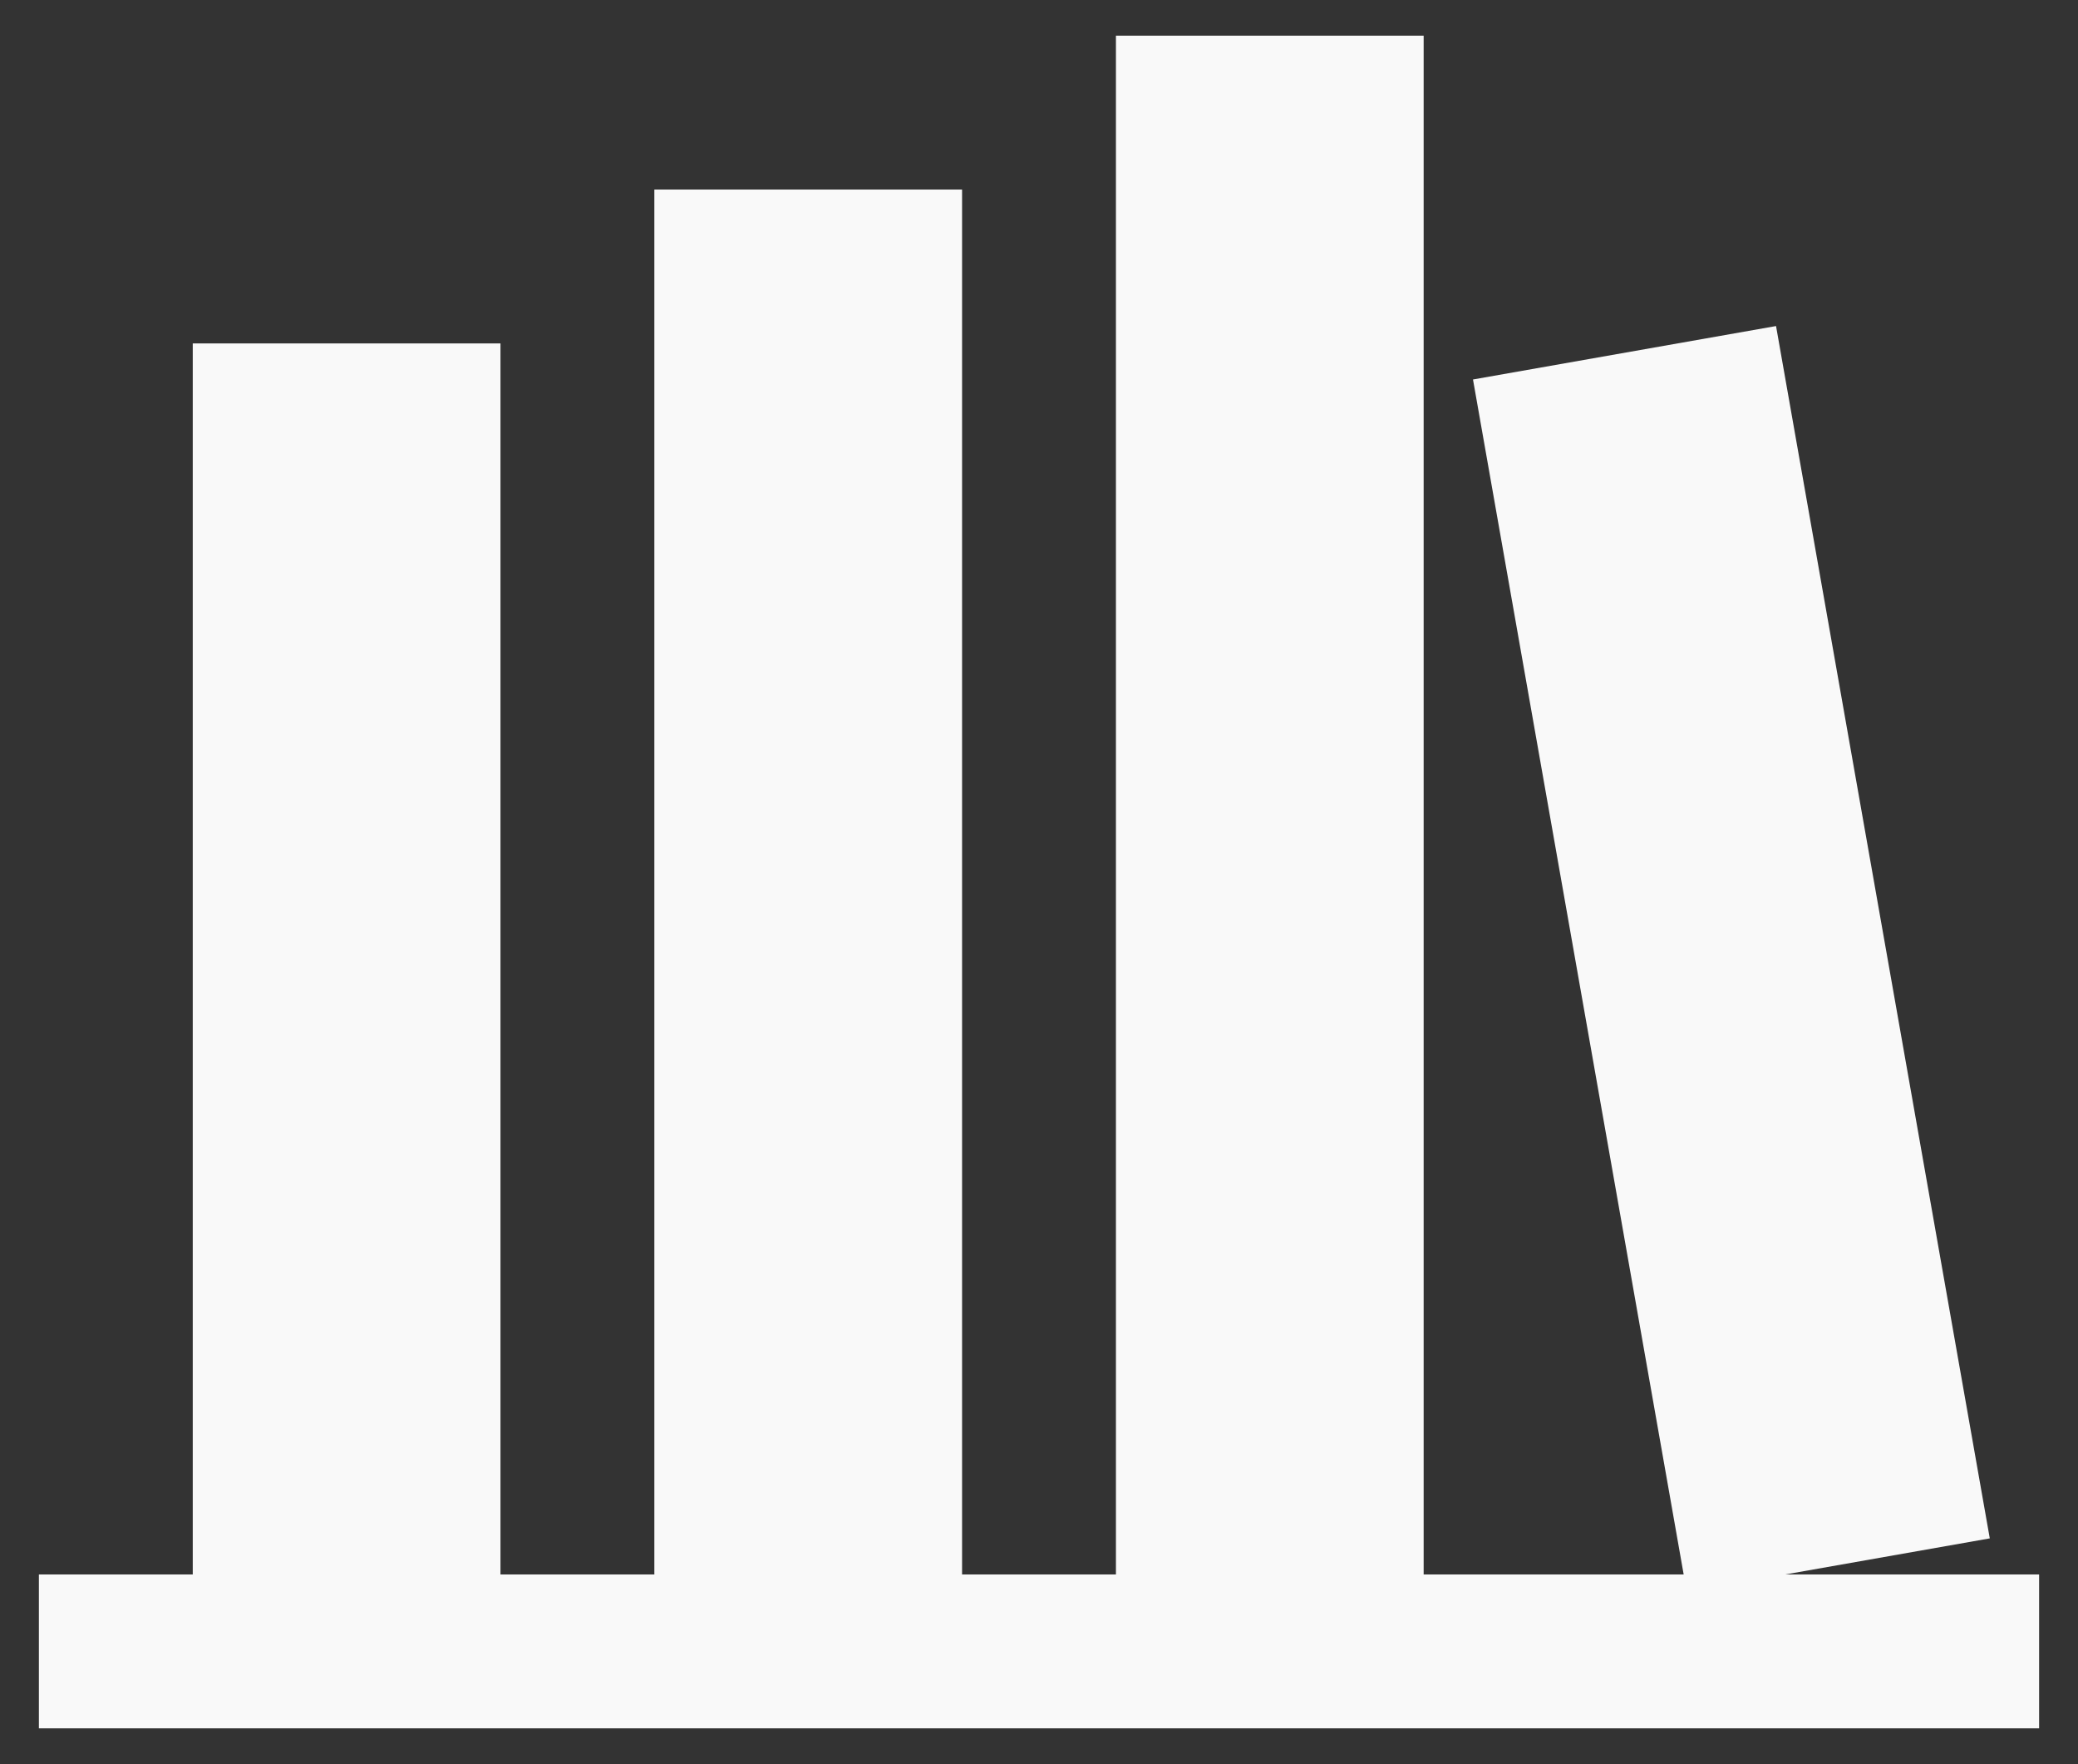 <?xml version="1.0" encoding="UTF-8" standalone="no"?>
<svg
   width="67.528"
   height="57.319"
   version="1.1"
   id="svg5"
   sodipodi:docname="New-logo-White.svg"
   inkscape:version="1.3.2 (091e20e, 2023-11-25, custom)"
   xmlns:inkscape="http://www.inkscape.org/namespaces/inkscape"
   xmlns:sodipodi="http://sodipodi.sourceforge.net/DTD/sodipodi-0.dtd"
   xmlns="http://www.w3.org/2000/svg"
   xmlns:svg="http://www.w3.org/2000/svg">
  <rect width="100%" height="100%" fill="#333333" stroke="none"/>
  <defs
     id="defs5" />
  <sodipodi:namedview
     id="namedview5"
     pagecolor="#505050"
     bordercolor="#eeeeee"
     borderopacity="1"
     inkscape:showpageshadow="0"
     inkscape:pageopacity="0"
     inkscape:pagecheckerboard="0"
     inkscape:deskcolor="#505050"
     inkscape:zoom="8.13"
     inkscape:cx="45.264453"
     inkscape:cy="25.891759"
     inkscape:window-width="1920"
     inkscape:window-height="1009"
     inkscape:window-x="-8"
     inkscape:window-y="-8"
     inkscape:window-maximized="1"
     inkscape:current-layer="svg5">
    <inkscape:page
       x="0"
       y="0"
       width="67.528"
       height="57.319"
       id="page5"
       margin="0 0 0"
       bleed="0" />
  </sodipodi:namedview>
  <!-- Book shapes -->
  <!-- Shelf line -->
  <g
     id="g6"
     transform="translate(0.2,0.347)"
     style="fill:#f9f9f9">
    <rect
       x="6.064"
       y="10.812"
       width="10"
       height="40"
       fill="#1e293b"
       id="rect1"
       style="fill:#f9f9f9" />
    <rect
       x="21.064"
       y="5.812"
       width="10"
       height="45"
       fill="#1e293b"
       id="rect2"
       style="fill:#f9f9f9" />
    <rect
       x="36.064"
       y="0.812"
       width="10"
       height="50"
       fill="#1e293b"
       id="rect3"
       style="fill:#f9f9f9" />
    <rect
       x="44.862"
       y="20.079"
       width="10"
       height="40"
       fill="#1e293b"
       transform="rotate(-10)"
       id="rect4"
       style="fill:#f9f9f9" />
    <rect
       x="1.064"
       y="50.812"
       width="65"
       height="5"
       fill="#1e293b"
       id="rect5"
       style="fill:#f9f9f9" />
  </g>
</svg>
